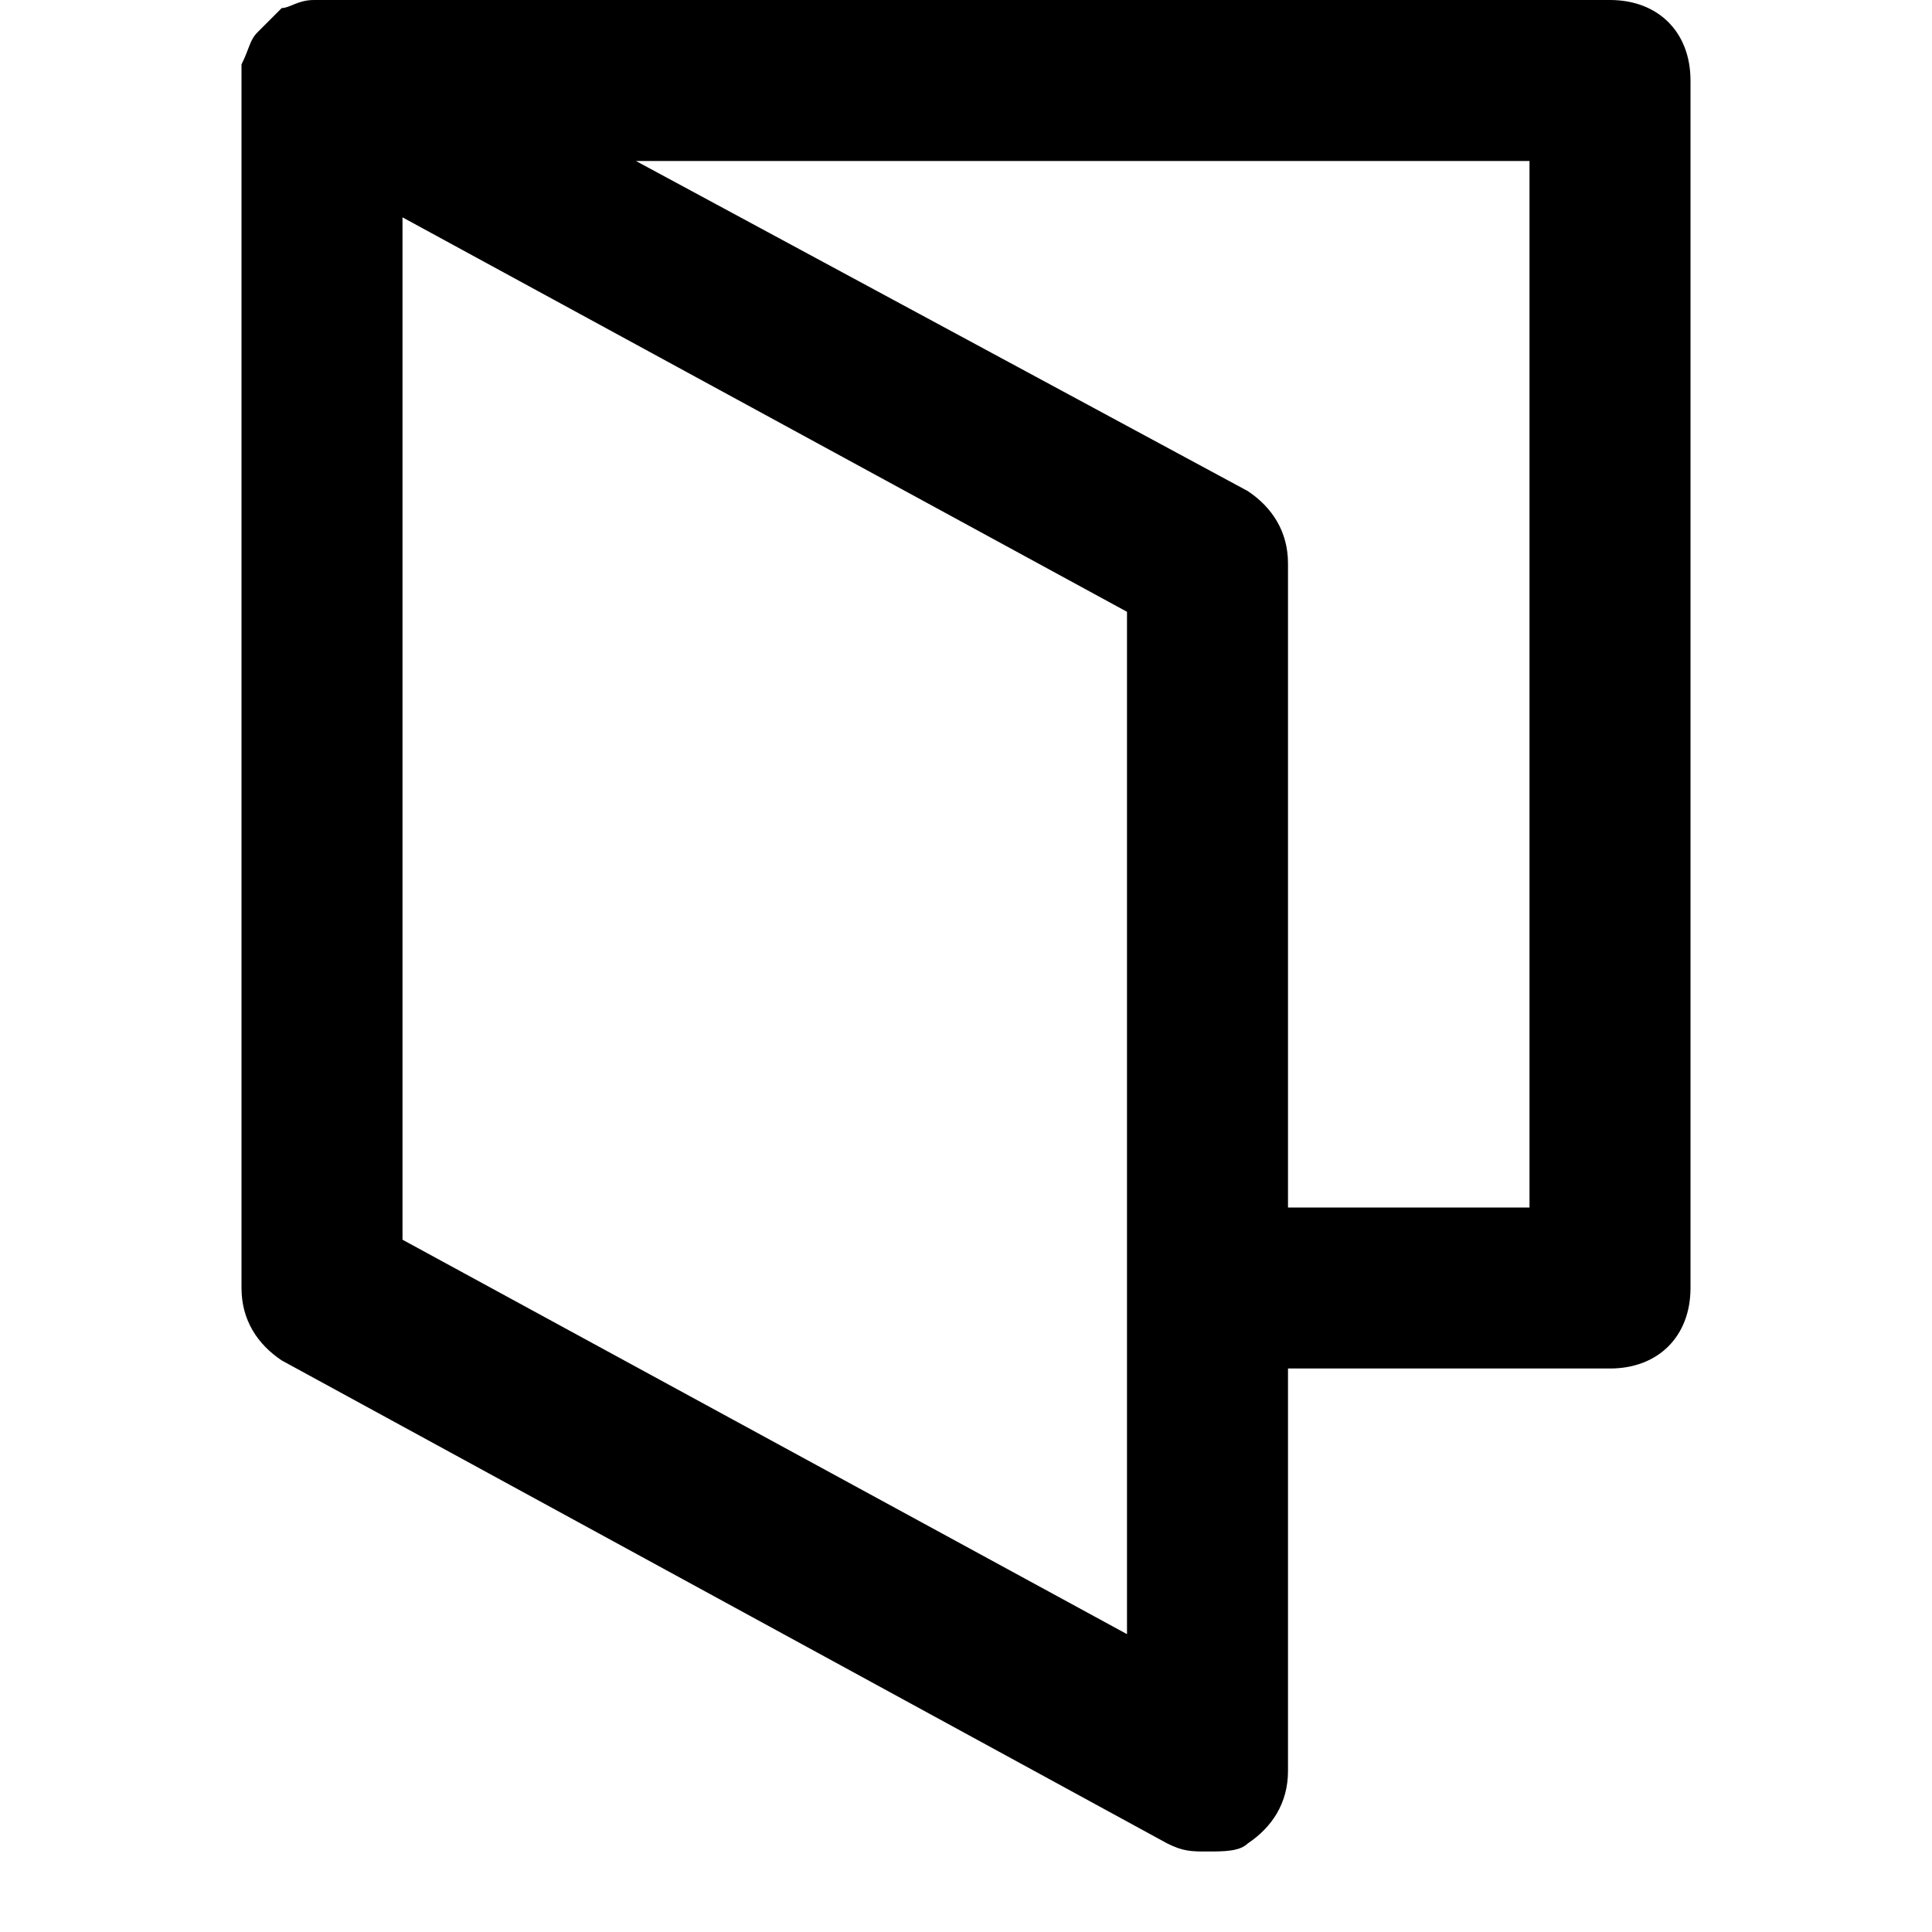 <?xml version="1.0" encoding="utf-8"?>
<!-- Generator: Adobe Illustrator 19.1.0, SVG Export Plug-In . SVG Version: 6.00 Build 0)  -->
<!DOCTYPE svg PUBLIC "-//W3C//DTD SVG 1.1//EN" "http://www.w3.org/Graphics/SVG/1.1/DTD/svg11.dtd">
<svg version="1.1" id="Layer_1" xmlns="http://www.w3.org/2000/svg" xmlns:xlink="http://www.w3.org/1999/xlink" x="0px" y="0px"
	 width="24px" height="24px" viewBox="0 0 24 24" enable-background="new 0 0 24 24" xml:space="preserve">
<path d="M14.5,22.9C14.7,23,14.8,23,15,23c0.2,0,0.4,0,0.5-0.1c0.3-0.2,0.5-0.5,0.5-0.9v-5h4c0.6,0,1-0.4,1-1V1c0-0.6-0.4-1-1-1H4
	c0,0-0.1,0-0.1,0C3.7,0,3.6,0.1,3.5,0.1C3.4,0.2,3.3,0.3,3.2,0.4C3.1,0.5,3.1,0.6,3,0.8C3,0.8,3,0.9,3,1v15c0,0.4,0.2,0.7,0.5,0.9
	L14.5,22.9z M19,2v13h-3V7c0-0.4-0.2-0.7-0.5-0.9L7.9,2H19z M5,2.7l9,4.9v12.7l-9-4.9V2.7z"/>
</svg>
